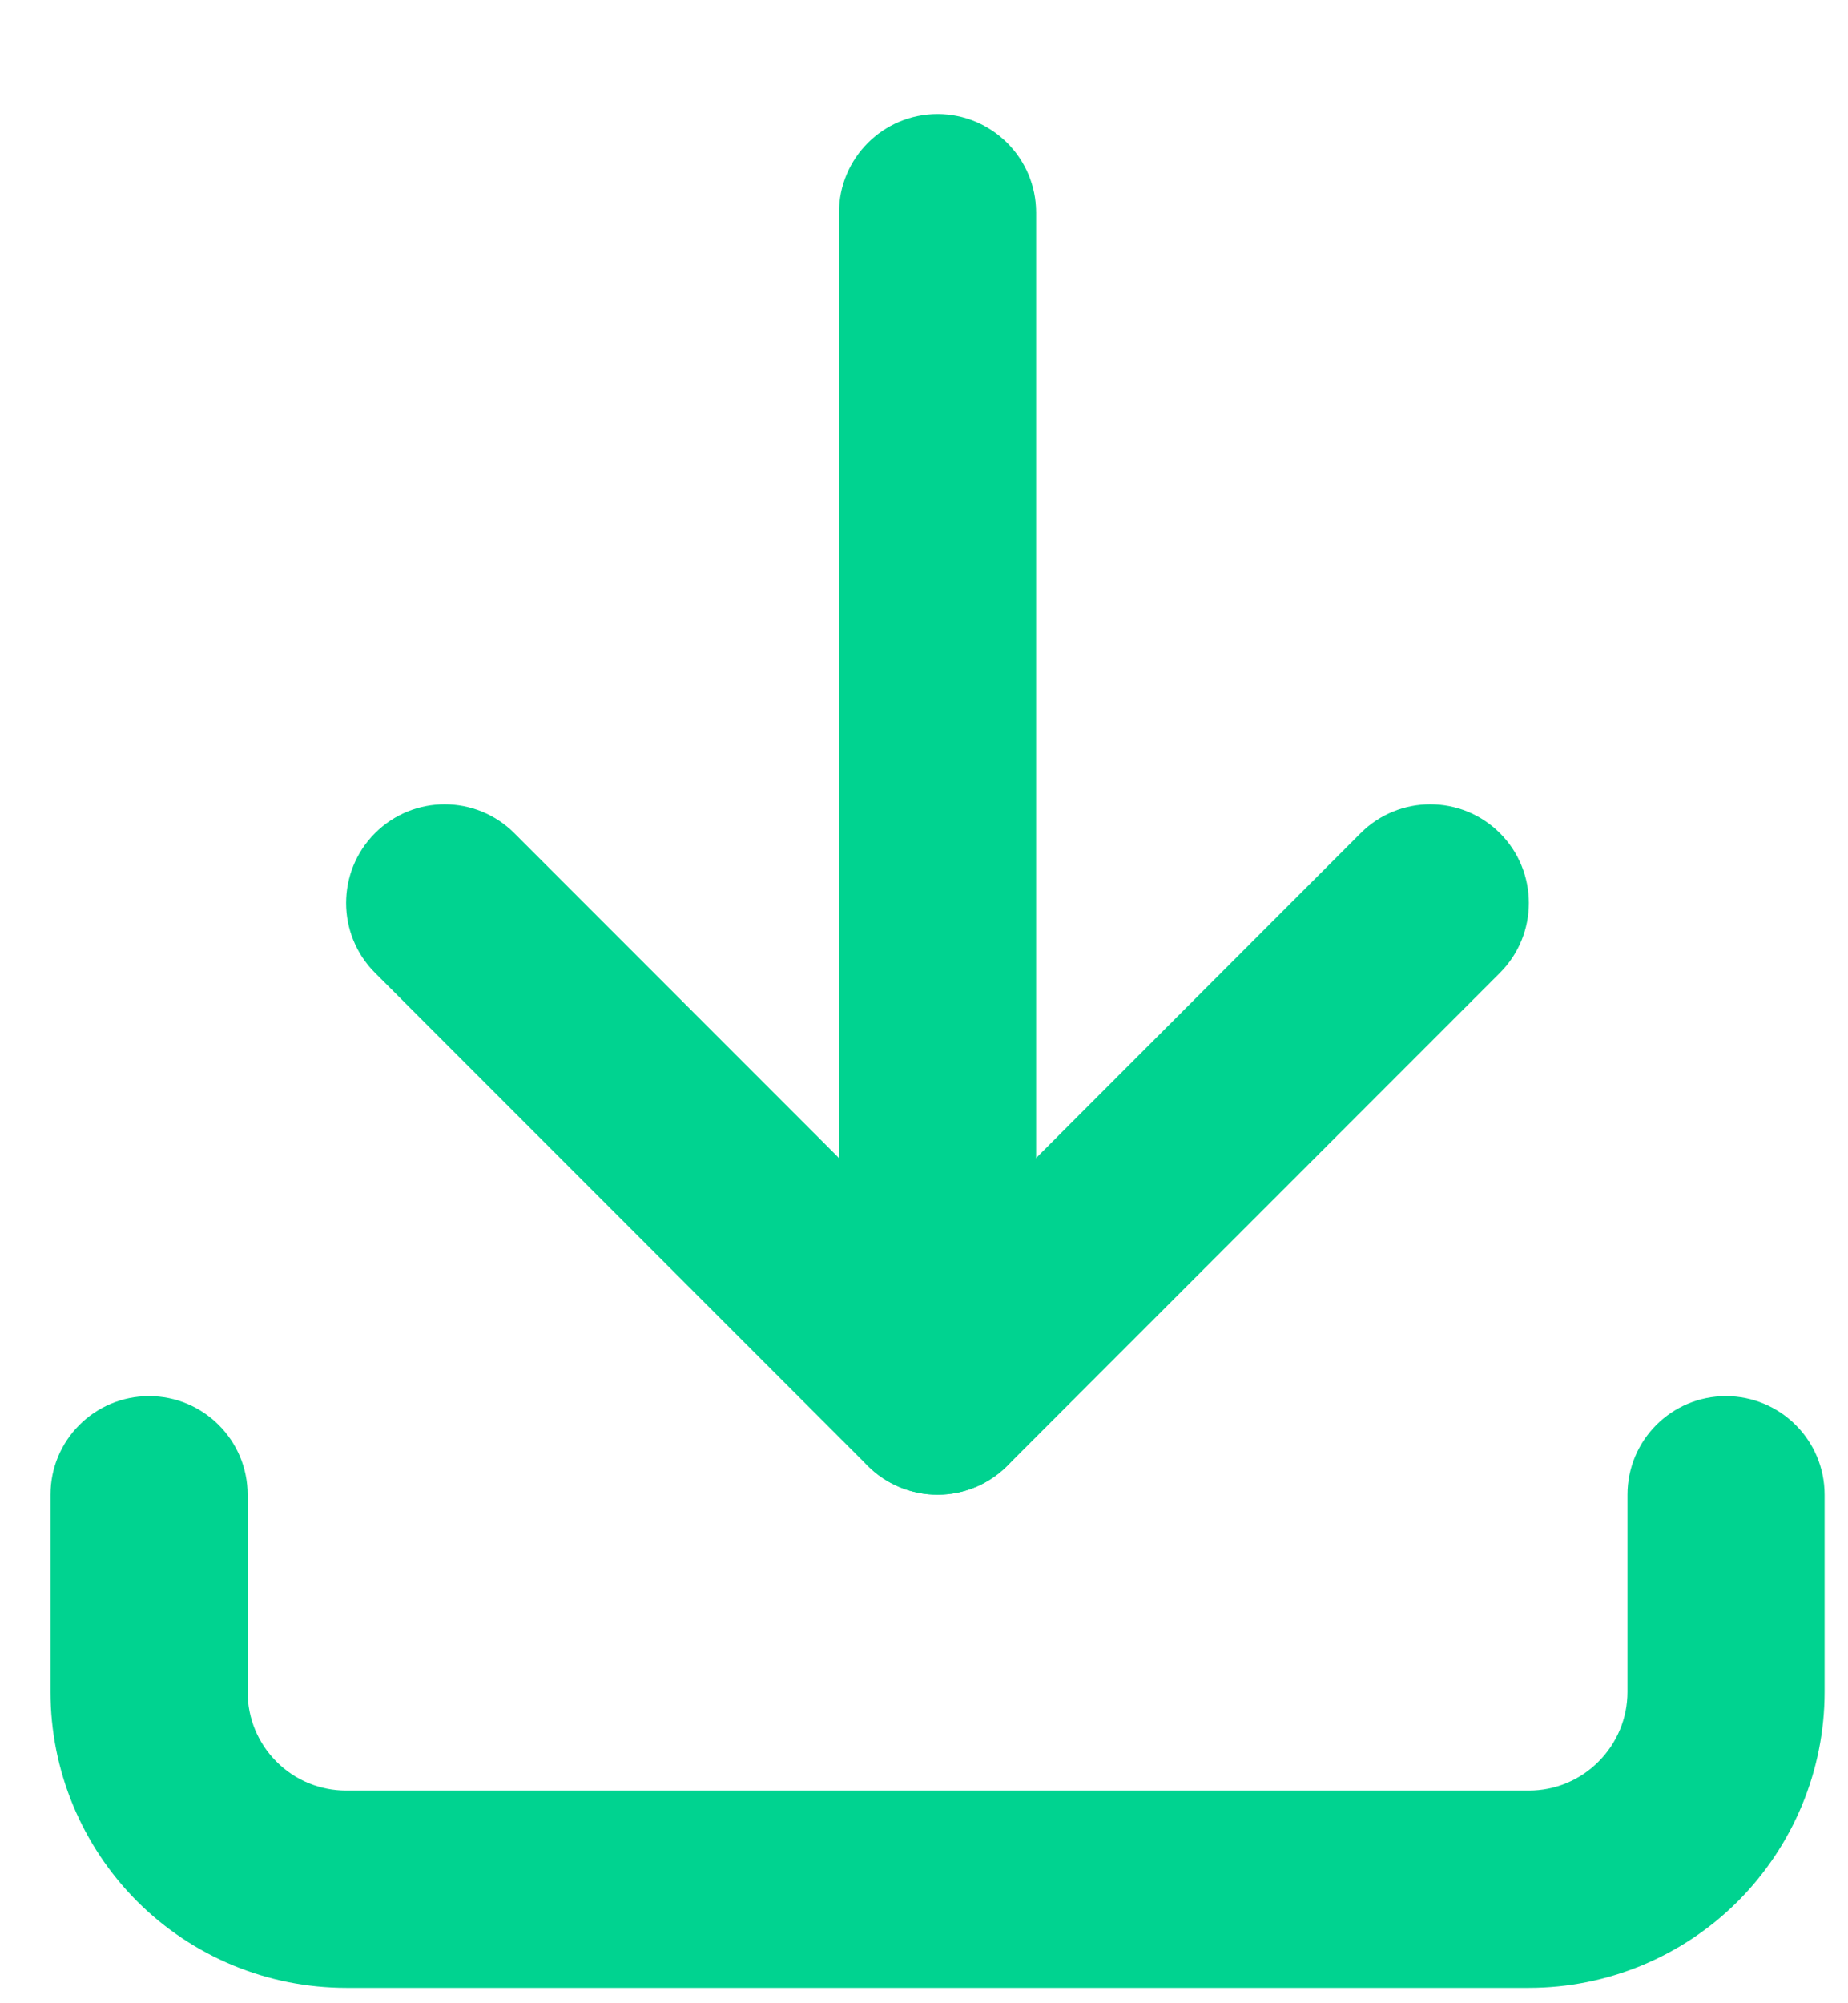 <svg width="12" height="13" viewBox="0 0 12 13" fill="none" xmlns="http://www.w3.org/2000/svg">
<path fill-rule="evenodd" clip-rule="evenodd" d="M0.968 9.06C1.321 9.06 1.608 9.346 1.608 9.7V10.98C1.608 11.15 1.675 11.312 1.795 11.432C1.915 11.553 2.078 11.62 2.248 11.62H9.928C10.097 11.62 10.26 11.553 10.38 11.432C10.5 11.312 10.568 11.15 10.568 10.98V9.7C10.568 9.346 10.854 9.06 11.207 9.06C11.561 9.06 11.848 9.346 11.848 9.7V10.98C11.848 11.489 11.645 11.977 11.285 12.338C10.925 12.698 10.437 12.9 9.928 12.9H2.248C1.738 12.9 1.25 12.698 0.89 12.338C0.53 11.977 0.328 11.489 0.328 10.98V9.7C0.328 9.346 0.614 9.06 0.968 9.06Z" fill="#00D390"/>
<path fill-rule="evenodd" clip-rule="evenodd" d="M2.435 5.407C2.685 5.157 3.09 5.157 3.34 5.407L6.088 8.155L8.835 5.407C9.085 5.157 9.49 5.157 9.74 5.407C9.99 5.657 9.99 6.063 9.74 6.313L6.54 9.513C6.29 9.762 5.885 9.762 5.635 9.513L2.435 6.313C2.185 6.063 2.185 5.657 2.435 5.407Z" fill="#00D390"/>
<path fill-rule="evenodd" clip-rule="evenodd" d="M6.088 0.74C6.441 0.74 6.728 1.027 6.728 1.38V9.06C6.728 9.413 6.441 9.7 6.088 9.7C5.734 9.7 5.448 9.413 5.448 9.06V1.38C5.448 1.027 5.734 0.74 6.088 0.74Z" fill="#00D390"/>
</svg>
